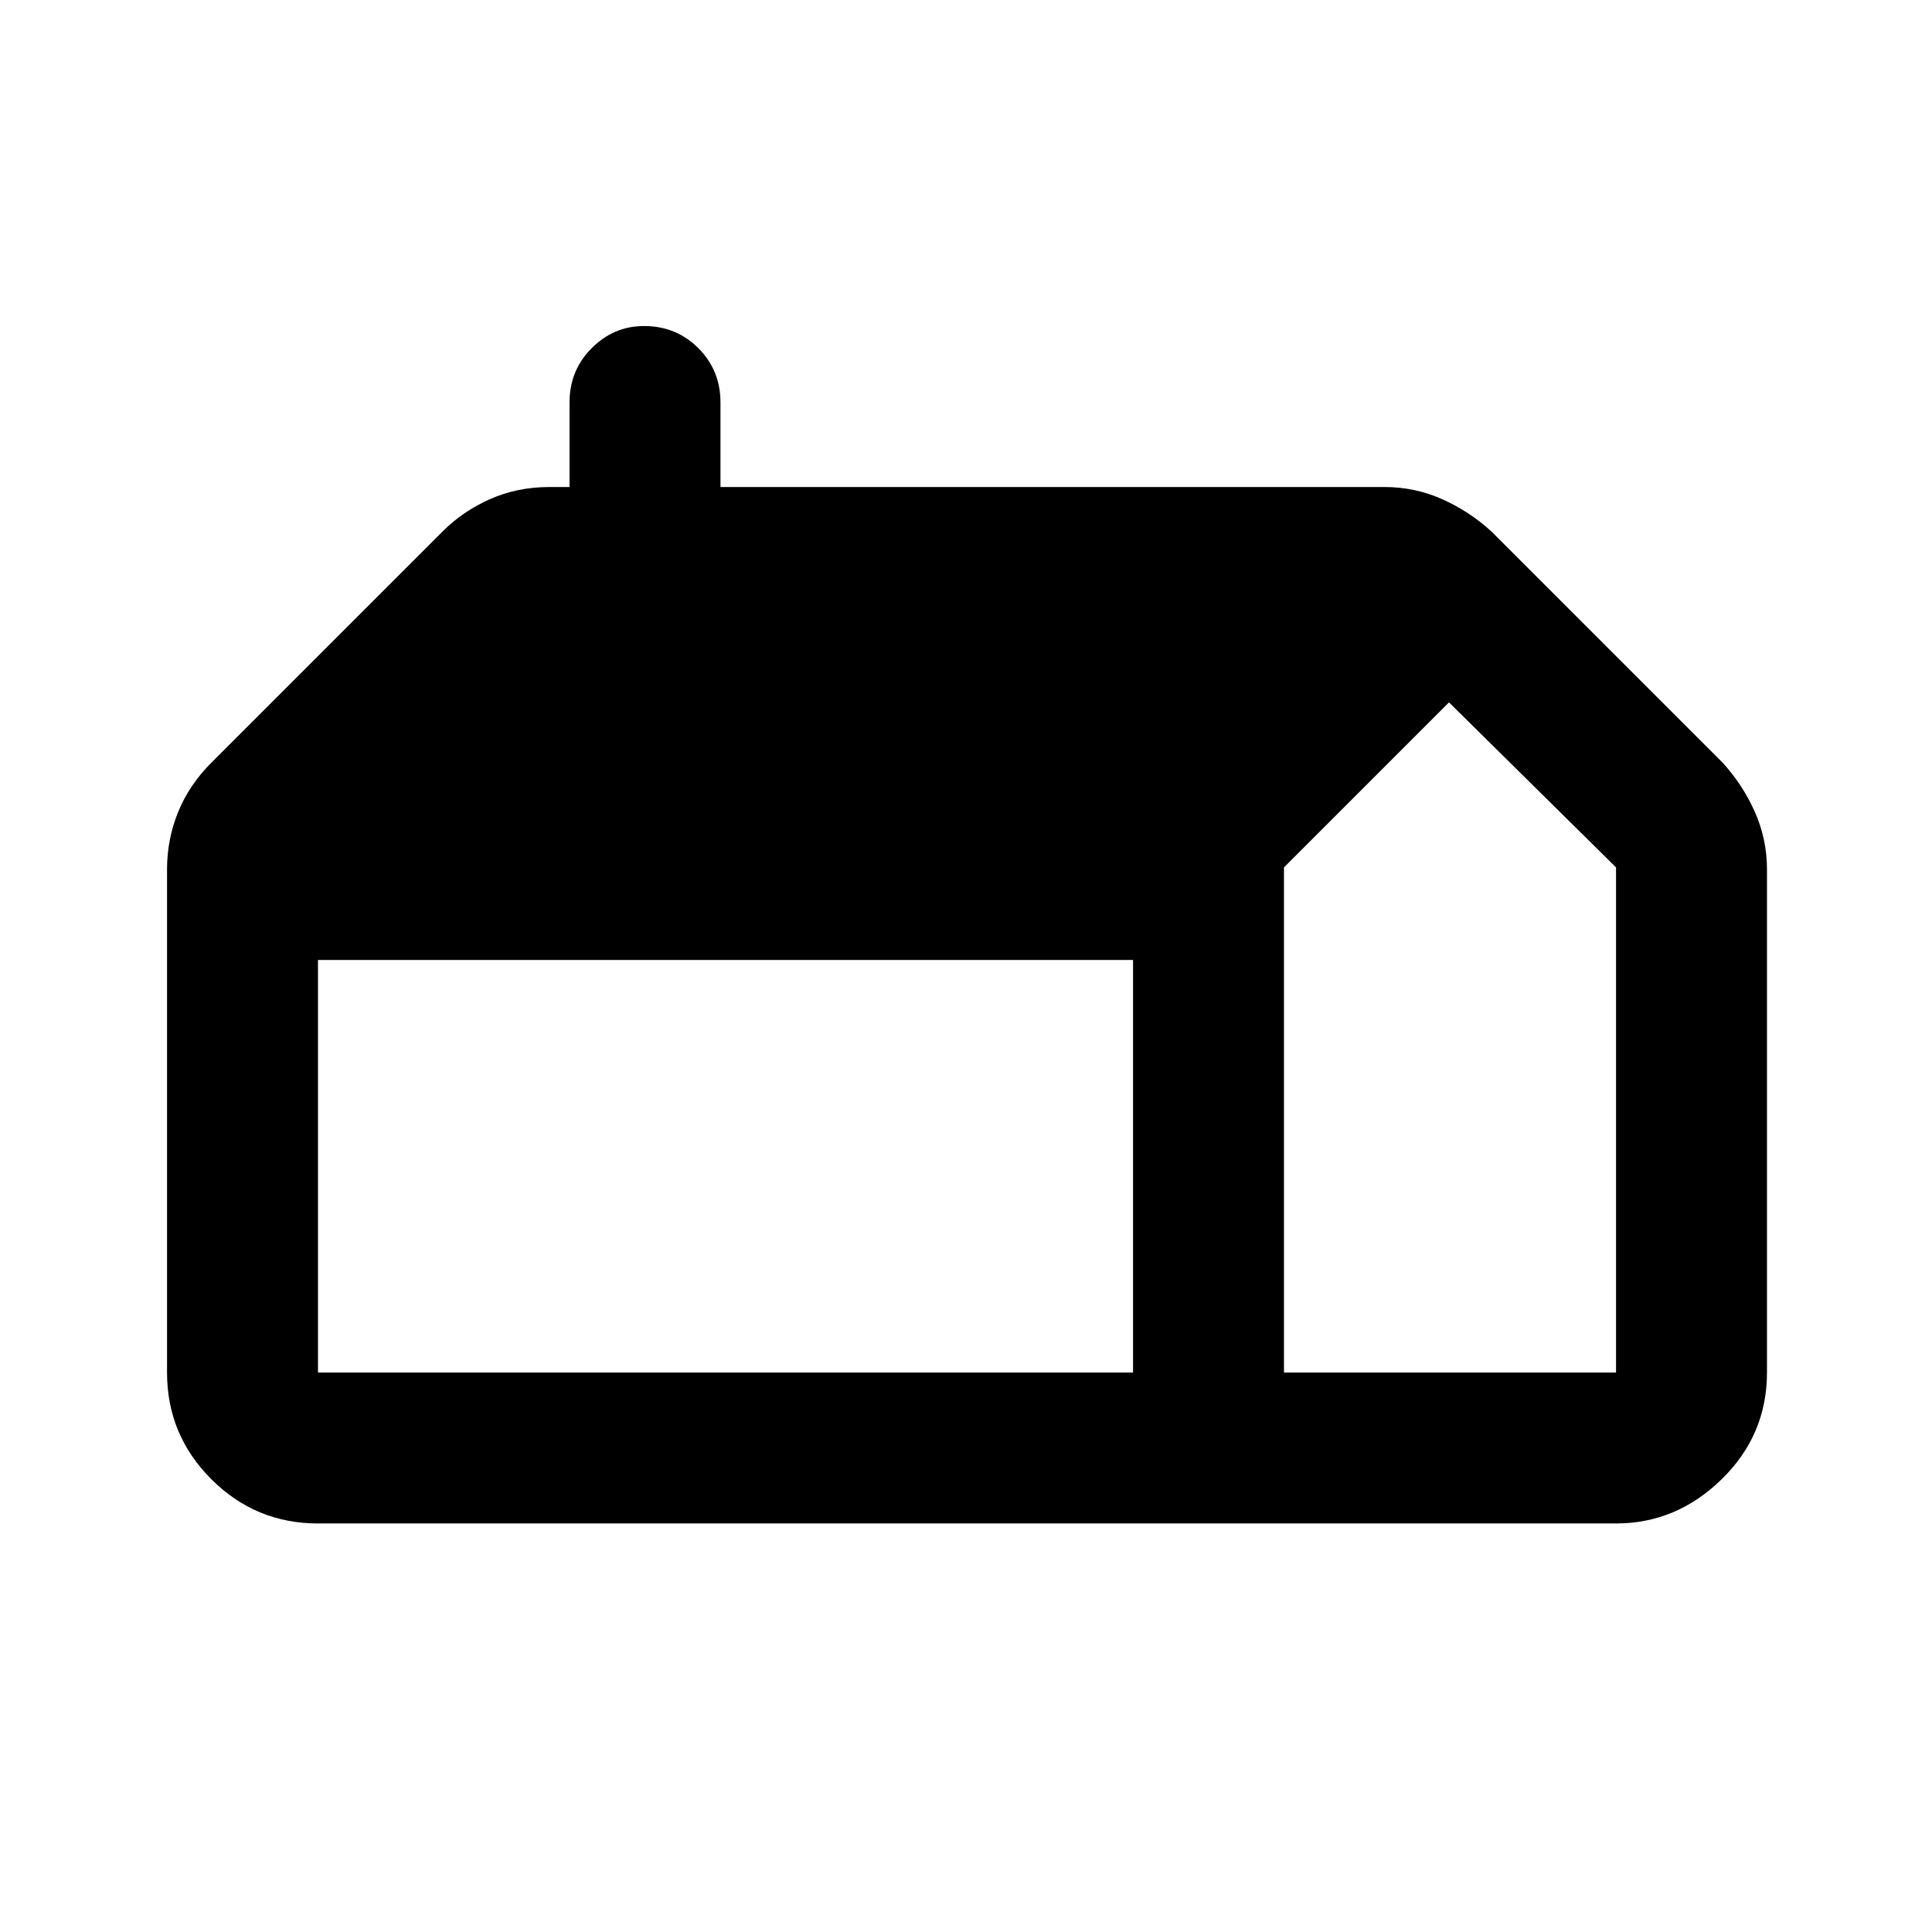 <svg xmlns="http://www.w3.org/2000/svg" height="24" width="24"><path d="M3.95 18.925Q3.175 18.925 2.625 18.375Q2.075 17.825 2.075 17.05V10.8Q2.075 10.425 2.213 10.087Q2.35 9.75 2.625 9.475L5.5 6.6Q5.75 6.35 6.088 6.2Q6.425 6.05 6.825 6.05H7.075V5Q7.075 4.6 7.35 4.325Q7.625 4.05 8 4.05Q8.4 4.05 8.675 4.325Q8.95 4.6 8.95 5V6.05H17.2Q17.575 6.05 17.913 6.2Q18.25 6.35 18.525 6.6L21.4 9.475Q21.65 9.75 21.8 10.087Q21.95 10.425 21.95 10.8V17.05Q21.95 17.825 21.388 18.375Q20.825 18.925 20.075 18.925ZM15.95 17.05H20.075V10.775L18 8.725L15.95 10.775ZM3.95 17.05H14.075V11.925H3.95Z"/></svg>